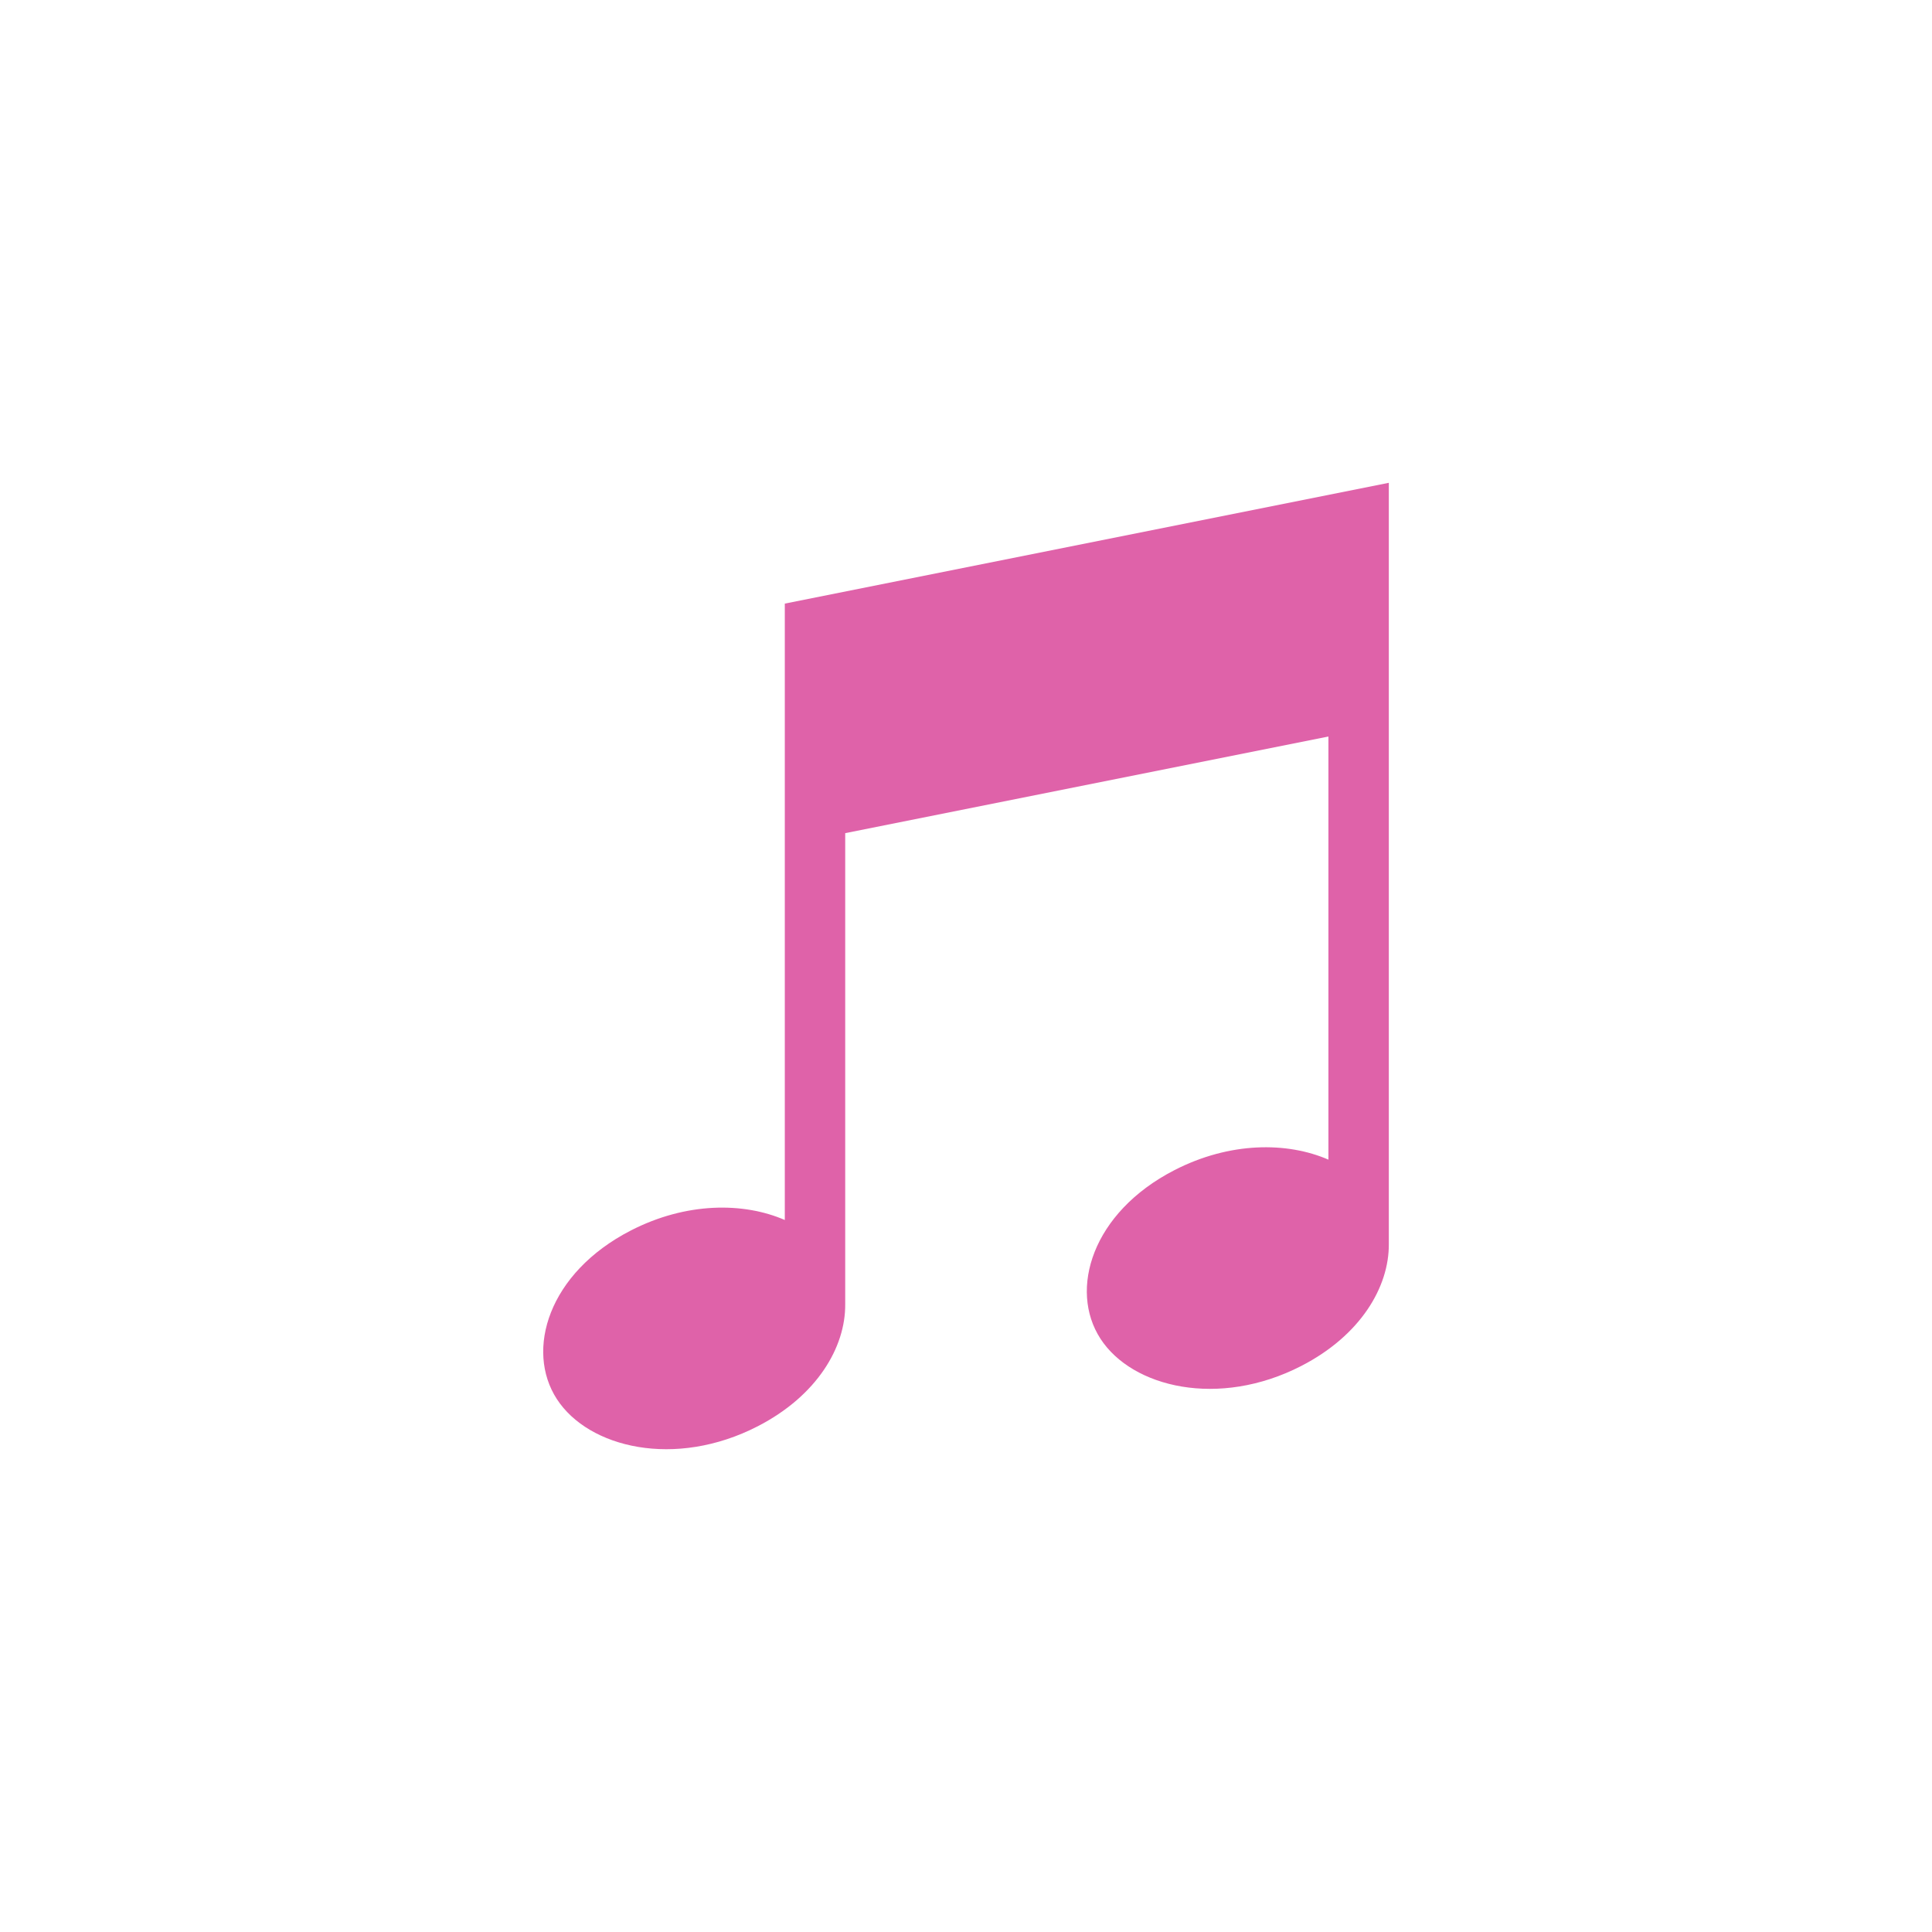 <svg viewBox="0 0 512 512" xmlns="http://www.w3.org/2000/svg">
 <path d="m223.99 220.79v124.82h-.002c.112 11.415-7.475 24.287-23.2 32.375-21.842 11.233-44.81 5.751-53.22-7.22-8.407-12.971-2.253-33.43 19.589-44.663 14.689-7.554 29.888-7.549 40.824-2.79v-163.35l160.07-32.01v201.7c.095 11.406-7.494 24.26-23.2 32.34-21.842 11.233-44.81 5.751-53.22-7.22-8.407-12.971-2.253-33.43 19.589-44.663 14.689-7.554 29.888-7.549 40.824-2.79v-112.13z" fill="#df62a9" fill-rule="evenodd"/>
</svg>
